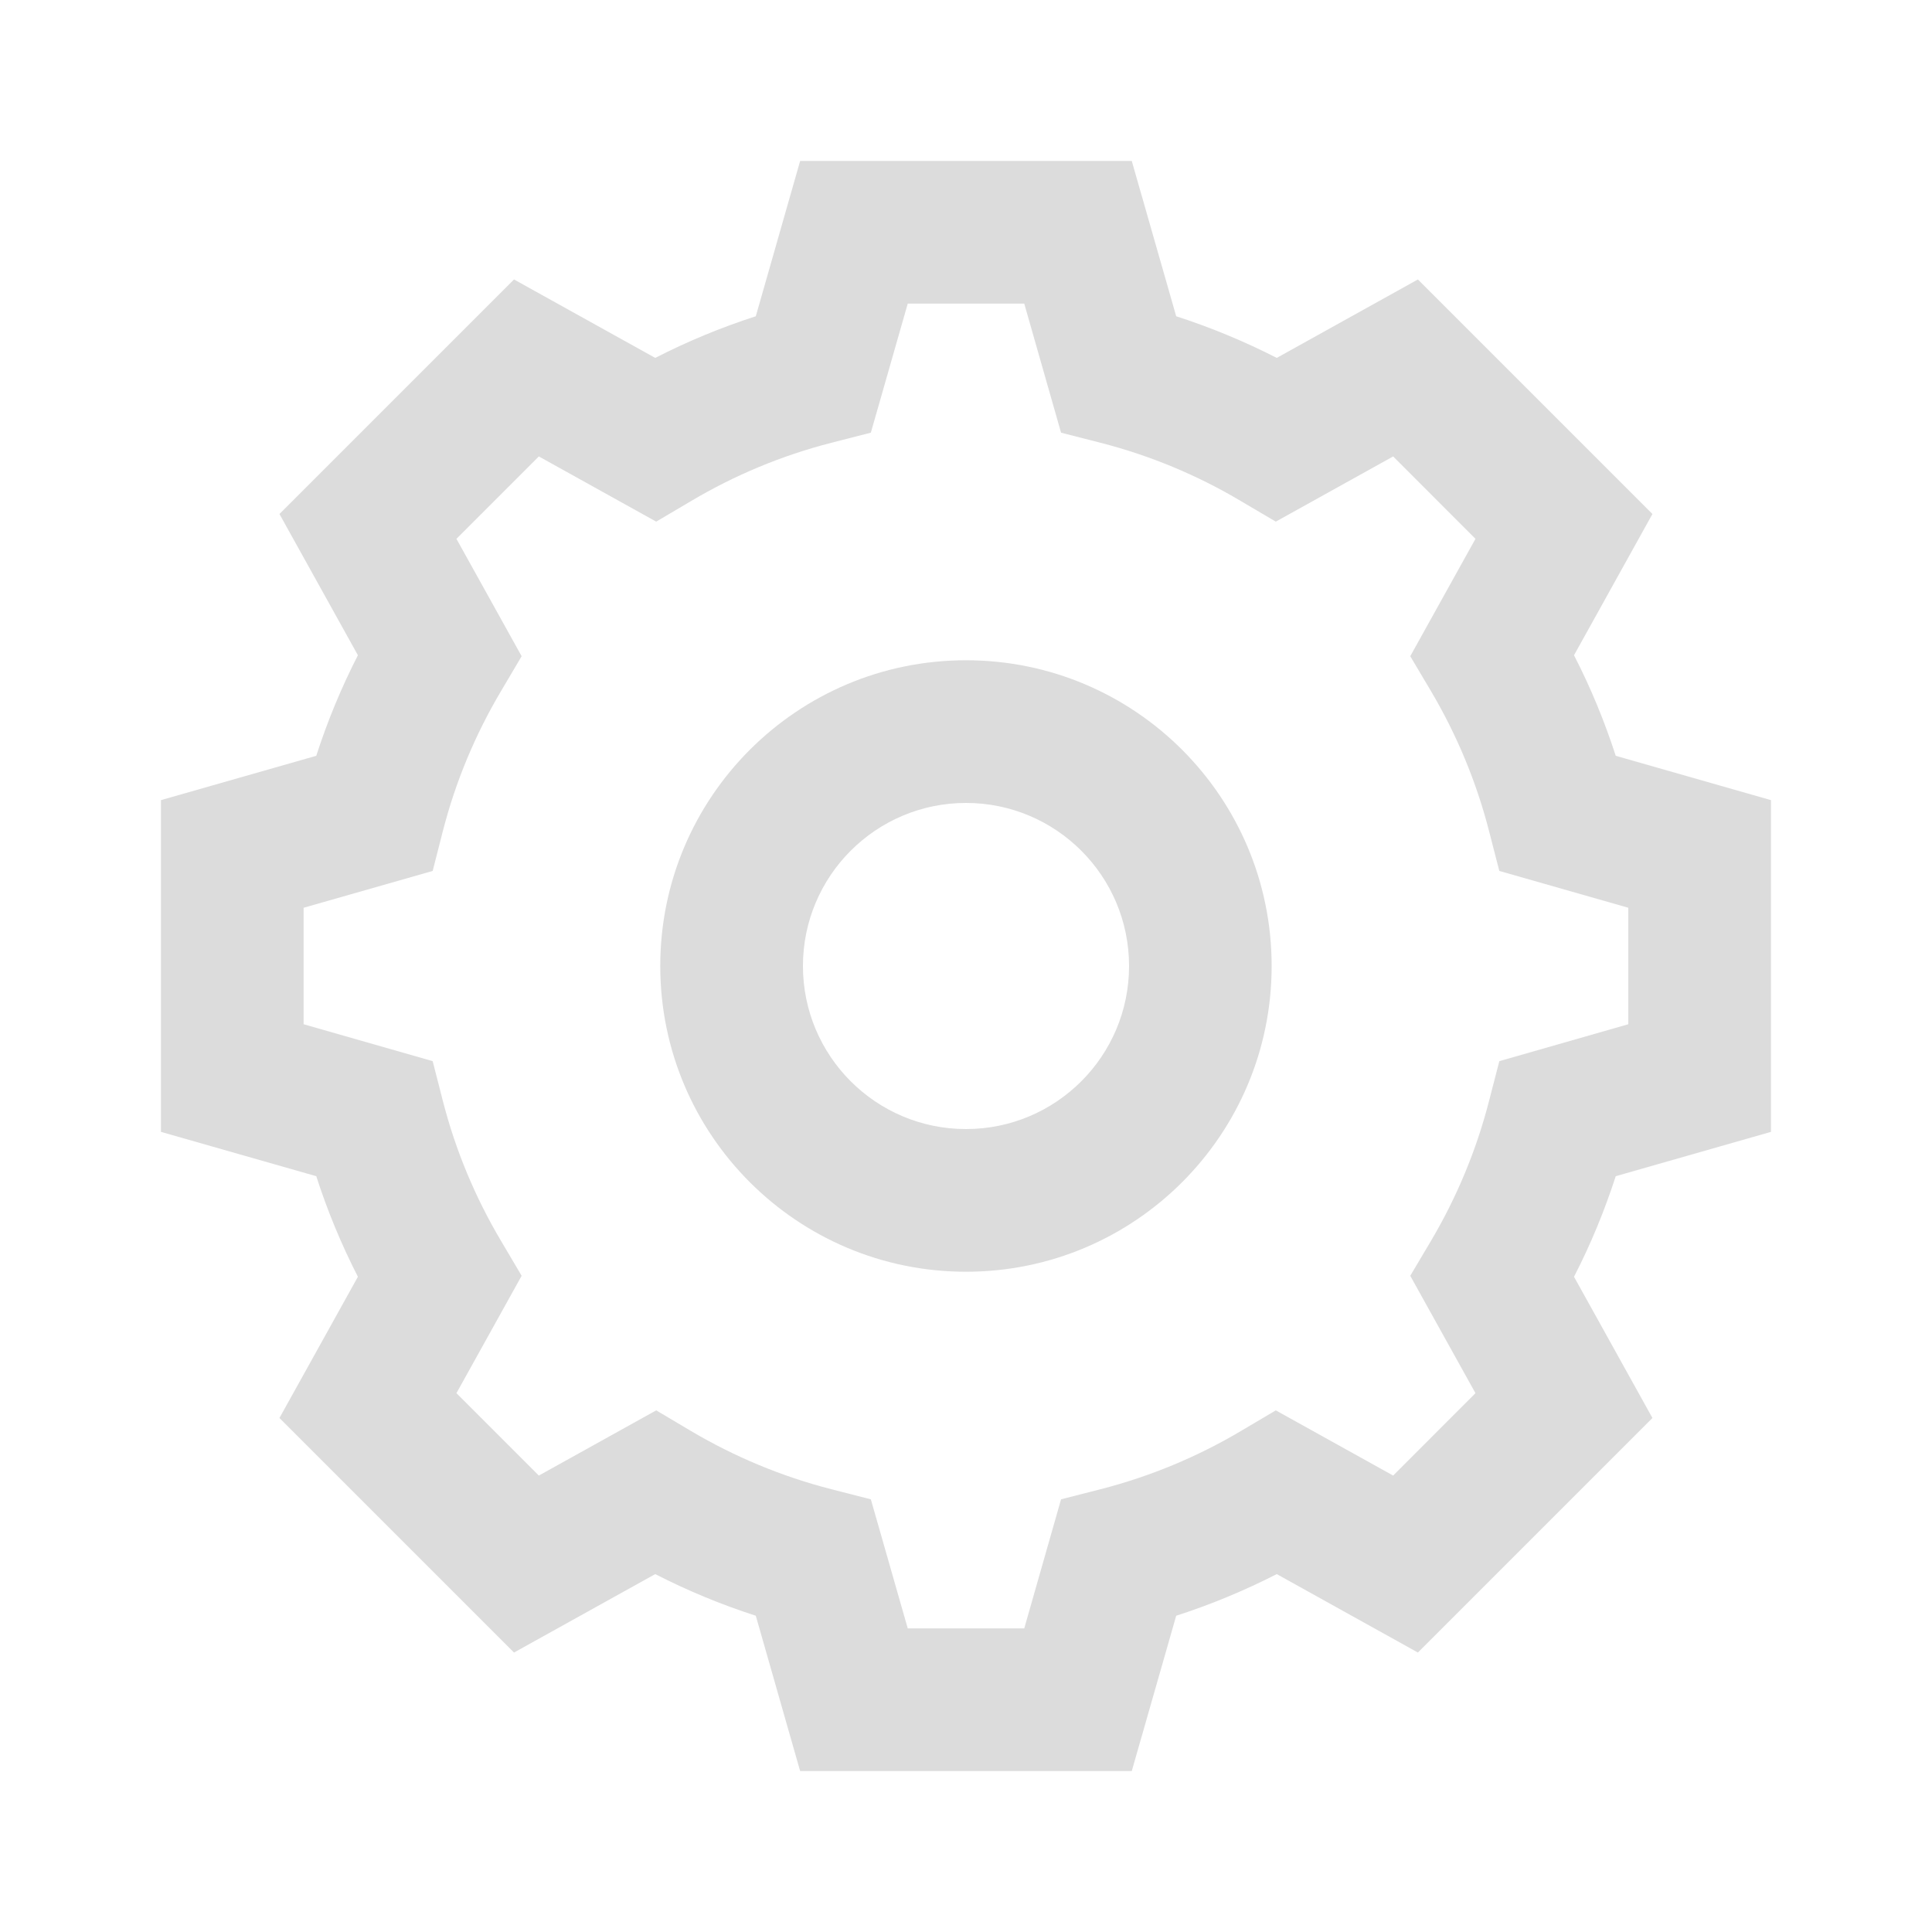 <svg width="20" height="20" viewBox="0 0 20 20" fill="none" xmlns="http://www.w3.org/2000/svg">
<path fill-rule="evenodd" clip-rule="evenodd" d="M13.164 10C13.164 11.748 11.748 13.165 10 13.165C8.252 13.165 6.835 11.748 6.835 10C6.835 8.252 8.252 6.835 10 6.835C11.748 6.835 13.164 8.252 13.164 10ZM11.688 10C11.688 10.932 10.932 11.688 10 11.688C9.068 11.688 8.312 10.932 8.312 10C8.312 9.068 9.068 8.312 10 8.312C10.932 8.312 11.688 9.068 11.688 10Z" fill="#DCDCDC"/>
<path fill-rule="evenodd" clip-rule="evenodd" d="M11.716 1.666H8.283L7.824 3.274C7.463 3.39 7.115 3.535 6.783 3.705L5.321 2.893L2.893 5.321L3.705 6.783C3.535 7.115 3.39 7.463 3.274 7.824L1.666 8.283V11.717L3.274 12.176C3.39 12.537 3.535 12.885 3.705 13.217L2.893 14.679L5.321 17.107L6.783 16.295C7.115 16.465 7.463 16.61 7.824 16.726L8.283 18.334H11.716L12.176 16.726C12.536 16.61 12.884 16.465 13.217 16.295L14.678 17.107L17.106 14.679L16.294 13.217C16.465 12.885 16.609 12.537 16.726 12.176L18.333 11.717V8.283L16.726 7.824C16.609 7.463 16.465 7.115 16.294 6.783L17.106 5.321L14.678 2.893L13.217 3.705C12.884 3.535 12.536 3.39 12.176 3.274L11.716 1.666ZM9.015 4.479L9.397 3.143H10.603L10.984 4.479L11.394 4.584C11.909 4.716 12.396 4.92 12.842 5.185L13.207 5.4L14.422 4.725L15.274 5.578L14.599 6.793L14.815 7.157C15.079 7.604 15.283 8.09 15.415 8.605L15.521 9.016L16.856 9.397V10.603L15.521 10.985L15.415 11.395C15.283 11.91 15.079 12.396 14.815 12.843L14.599 13.207L15.274 14.422L14.422 15.275L13.207 14.6L12.842 14.816C12.396 15.08 11.909 15.284 11.394 15.416L10.984 15.521L10.603 16.857H9.397L9.015 15.521L8.605 15.416C8.09 15.284 7.604 15.08 7.157 14.816L6.793 14.6L5.578 15.275L4.725 14.422L5.4 13.207L5.185 12.843C4.92 12.396 4.716 11.91 4.584 11.395L4.479 10.985L3.143 10.603V9.397L4.479 9.016L4.584 8.605C4.716 8.09 4.92 7.604 5.185 7.157L5.4 6.793L4.725 5.578L5.578 4.725L6.793 5.4L7.157 5.185C7.604 4.92 8.09 4.716 8.605 4.584L9.015 4.479Z" fill="#DCDCDC"/>
</svg>
